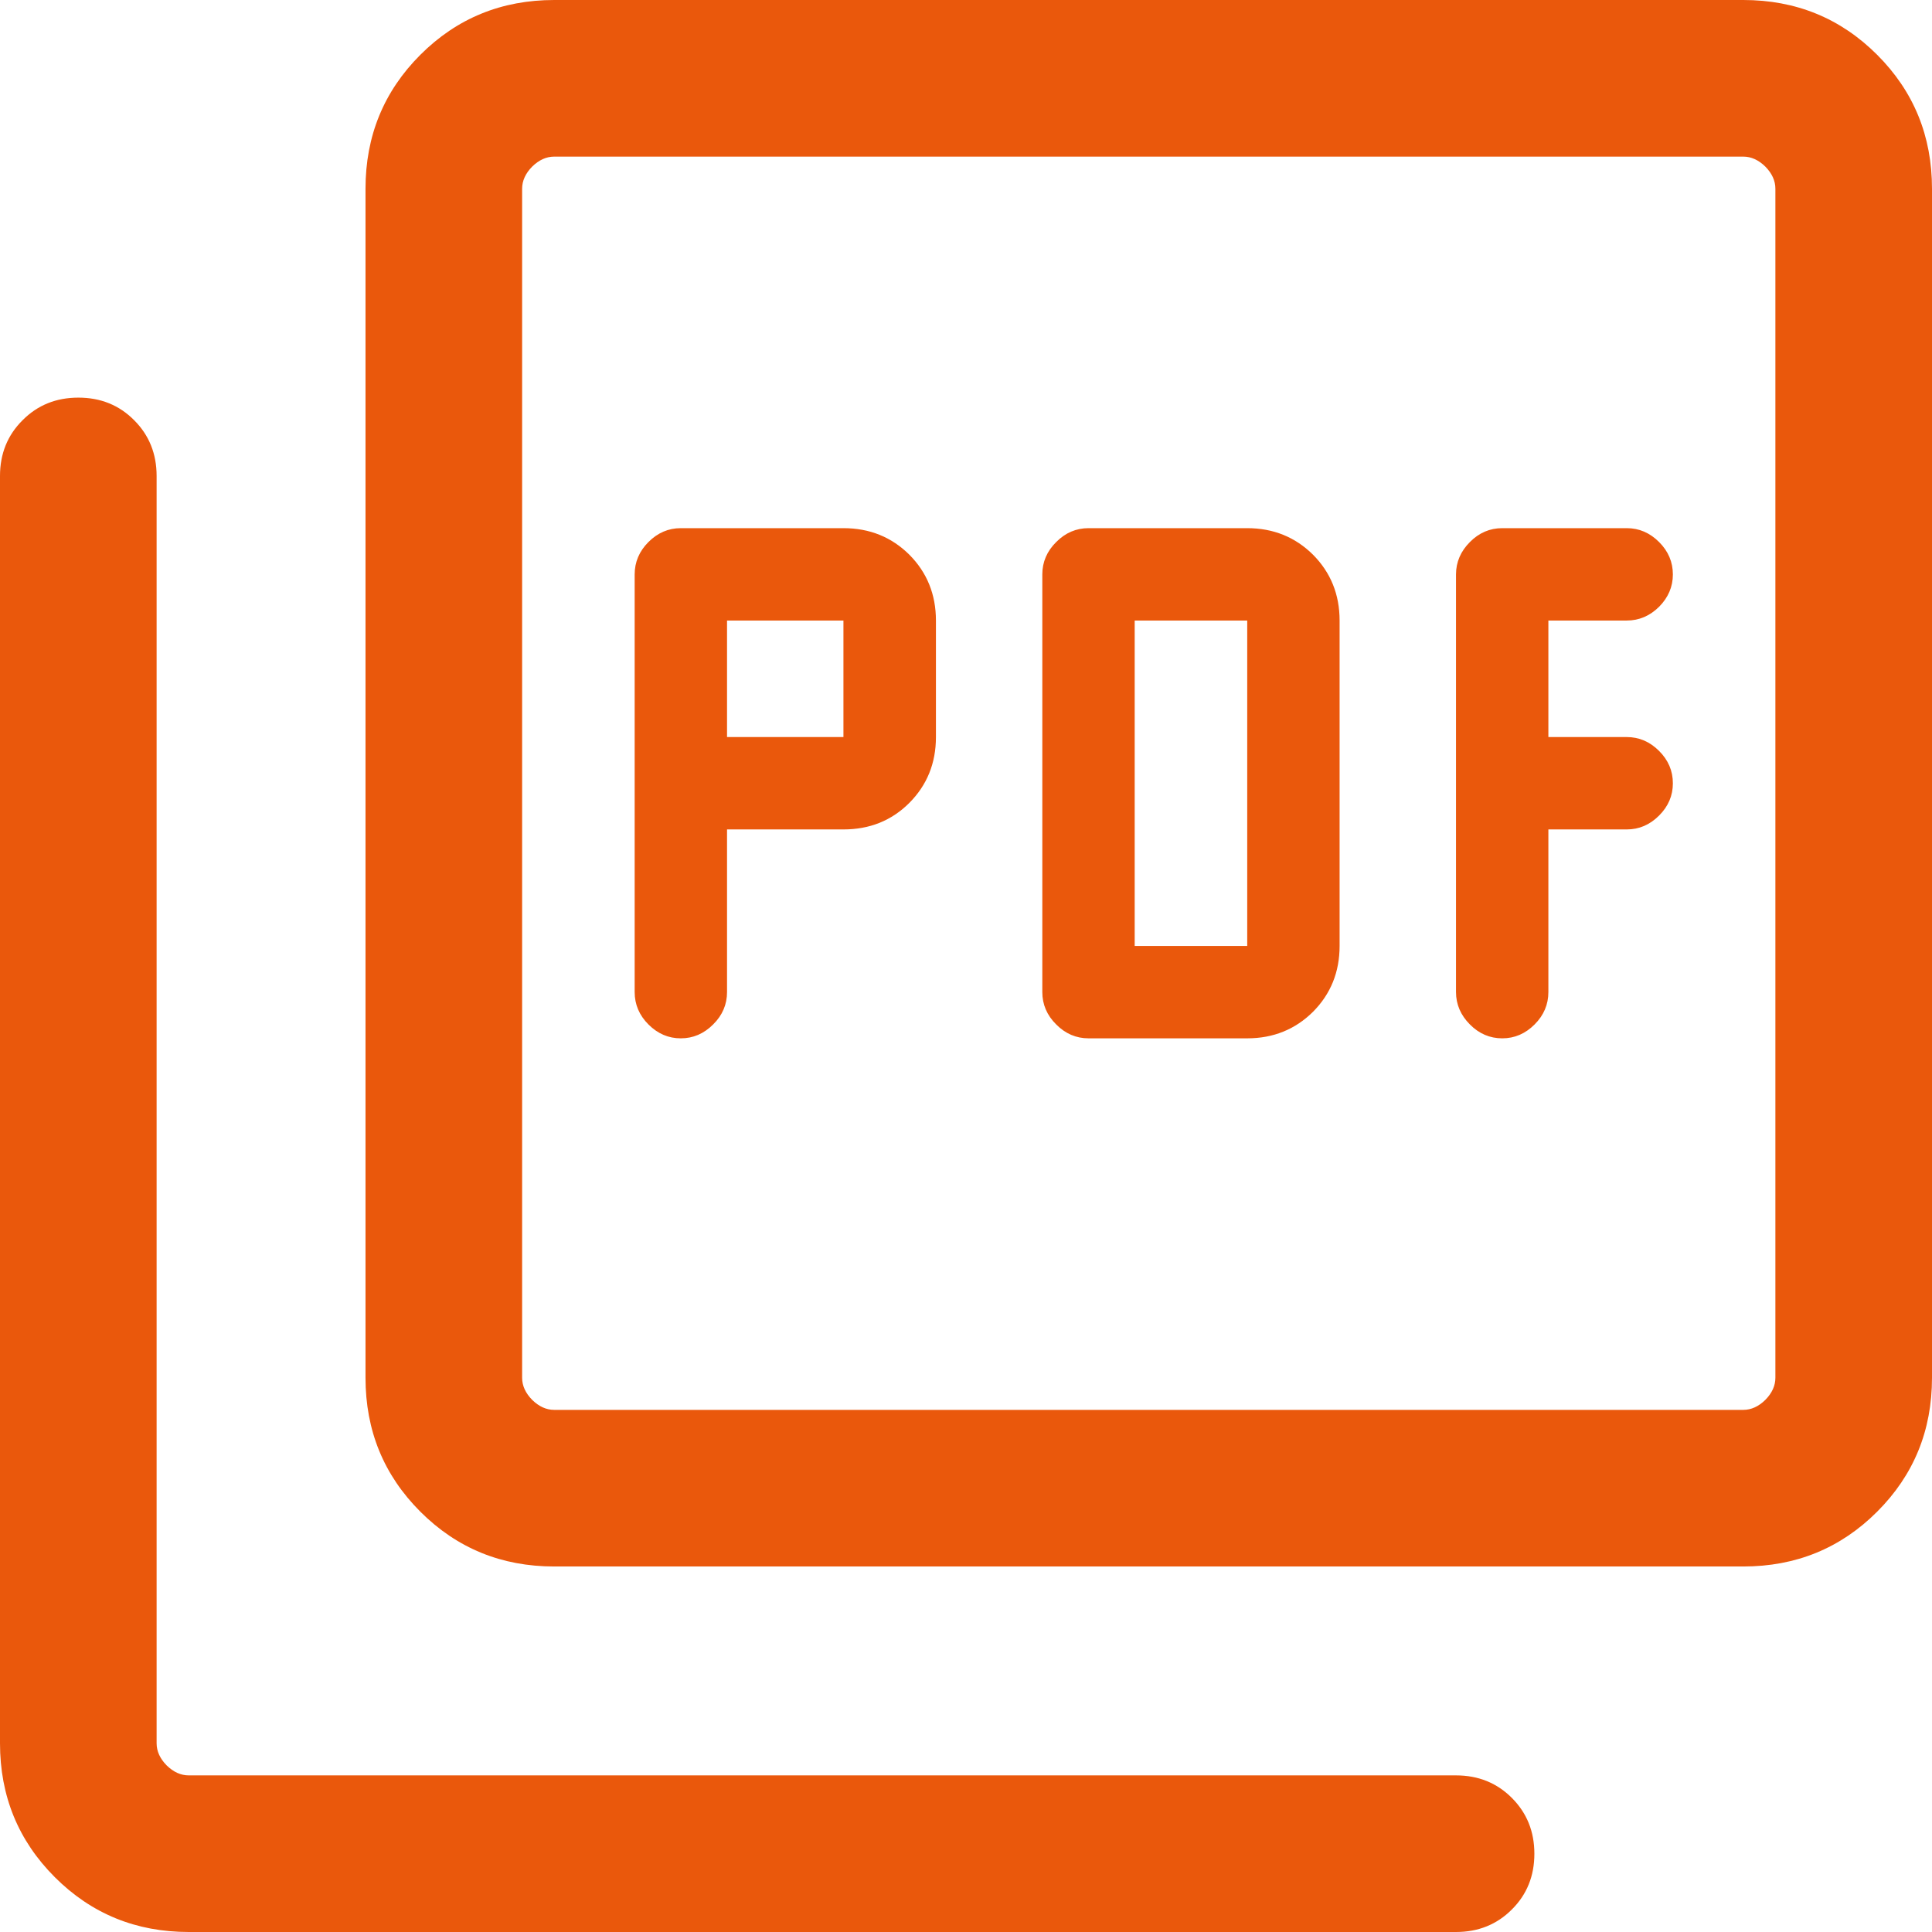 <svg width="16" height="16" viewBox="0 0 16 16" fill="none" xmlns="http://www.w3.org/2000/svg">
<path id="Vector" d="M6.021 6.869H6.985C7.202 6.869 7.384 6.796 7.531 6.649C7.677 6.502 7.751 6.321 7.751 6.104V5.139C7.751 4.923 7.677 4.741 7.531 4.594C7.384 4.448 7.202 4.374 6.985 4.374H5.638C5.536 4.374 5.447 4.412 5.37 4.489C5.294 4.565 5.256 4.655 5.256 4.757V8.216C5.256 8.318 5.294 8.408 5.37 8.484C5.447 8.561 5.536 8.599 5.638 8.599C5.74 8.599 5.829 8.561 5.906 8.484C5.983 8.408 6.021 8.318 6.021 8.216V6.869ZM6.021 6.104V5.139H6.985V6.104H6.021ZM10.329 8.599C10.545 8.599 10.727 8.525 10.874 8.379C11.02 8.232 11.094 8.05 11.094 7.834V5.139C11.094 4.923 11.02 4.741 10.874 4.594C10.727 4.448 10.545 4.374 10.329 4.374H9.015C8.913 4.374 8.823 4.412 8.747 4.489C8.67 4.565 8.632 4.655 8.632 4.757V8.216C8.632 8.318 8.67 8.408 8.747 8.484C8.823 8.561 8.913 8.599 9.015 8.599H10.329ZM9.397 7.834V5.139H10.329V7.834H9.397ZM12.823 6.869H13.472C13.574 6.869 13.663 6.831 13.74 6.754C13.816 6.678 13.854 6.589 13.854 6.487C13.854 6.384 13.816 6.295 13.74 6.219C13.663 6.142 13.574 6.104 13.472 6.104H12.823V5.139H13.472C13.574 5.139 13.663 5.101 13.74 5.025C13.816 4.948 13.854 4.859 13.854 4.757C13.854 4.655 13.816 4.565 13.74 4.489C13.663 4.412 13.574 4.374 13.472 4.374H12.441C12.339 4.374 12.249 4.412 12.173 4.489C12.097 4.565 12.058 4.655 12.058 4.757V8.216C12.058 8.318 12.097 8.408 12.173 8.484C12.249 8.561 12.339 8.599 12.441 8.599C12.543 8.599 12.632 8.561 12.709 8.484C12.785 8.408 12.823 8.318 12.823 8.216V6.869ZM4.59 12.973C4.154 12.973 3.784 12.822 3.481 12.519C3.178 12.216 3.027 11.847 3.027 11.41V1.563C3.027 1.127 3.178 0.757 3.481 0.454C3.784 0.151 4.154 0 4.59 0H14.437C14.873 0 15.243 0.151 15.546 0.454C15.849 0.757 16 1.127 16 1.563V11.41C16 11.847 15.849 12.216 15.546 12.519C15.243 12.822 14.873 12.973 14.437 12.973H4.59ZM4.59 11.676H14.437C14.503 11.676 14.564 11.648 14.62 11.593C14.675 11.537 14.703 11.476 14.703 11.41V1.563C14.703 1.497 14.675 1.436 14.62 1.38C14.564 1.325 14.503 1.297 14.437 1.297H4.59C4.524 1.297 4.463 1.325 4.407 1.38C4.352 1.436 4.324 1.497 4.324 1.563V11.41C4.324 11.476 4.352 11.537 4.407 11.593C4.463 11.648 4.524 11.676 4.59 11.676ZM1.563 16C1.127 16 0.757 15.849 0.454 15.546C0.151 15.243 0 14.873 0 14.437V3.942C0 3.758 0.062 3.604 0.187 3.48C0.311 3.355 0.465 3.293 0.649 3.293C0.833 3.293 0.987 3.355 1.111 3.48C1.235 3.604 1.297 3.758 1.297 3.942V14.437C1.297 14.503 1.325 14.564 1.38 14.62C1.436 14.675 1.497 14.703 1.563 14.703H12.058C12.242 14.703 12.396 14.765 12.52 14.889C12.645 15.014 12.707 15.168 12.707 15.352C12.707 15.536 12.645 15.69 12.52 15.814C12.396 15.938 12.242 16 12.058 16H1.563Z" fill="#EA580C"/>
</svg>
